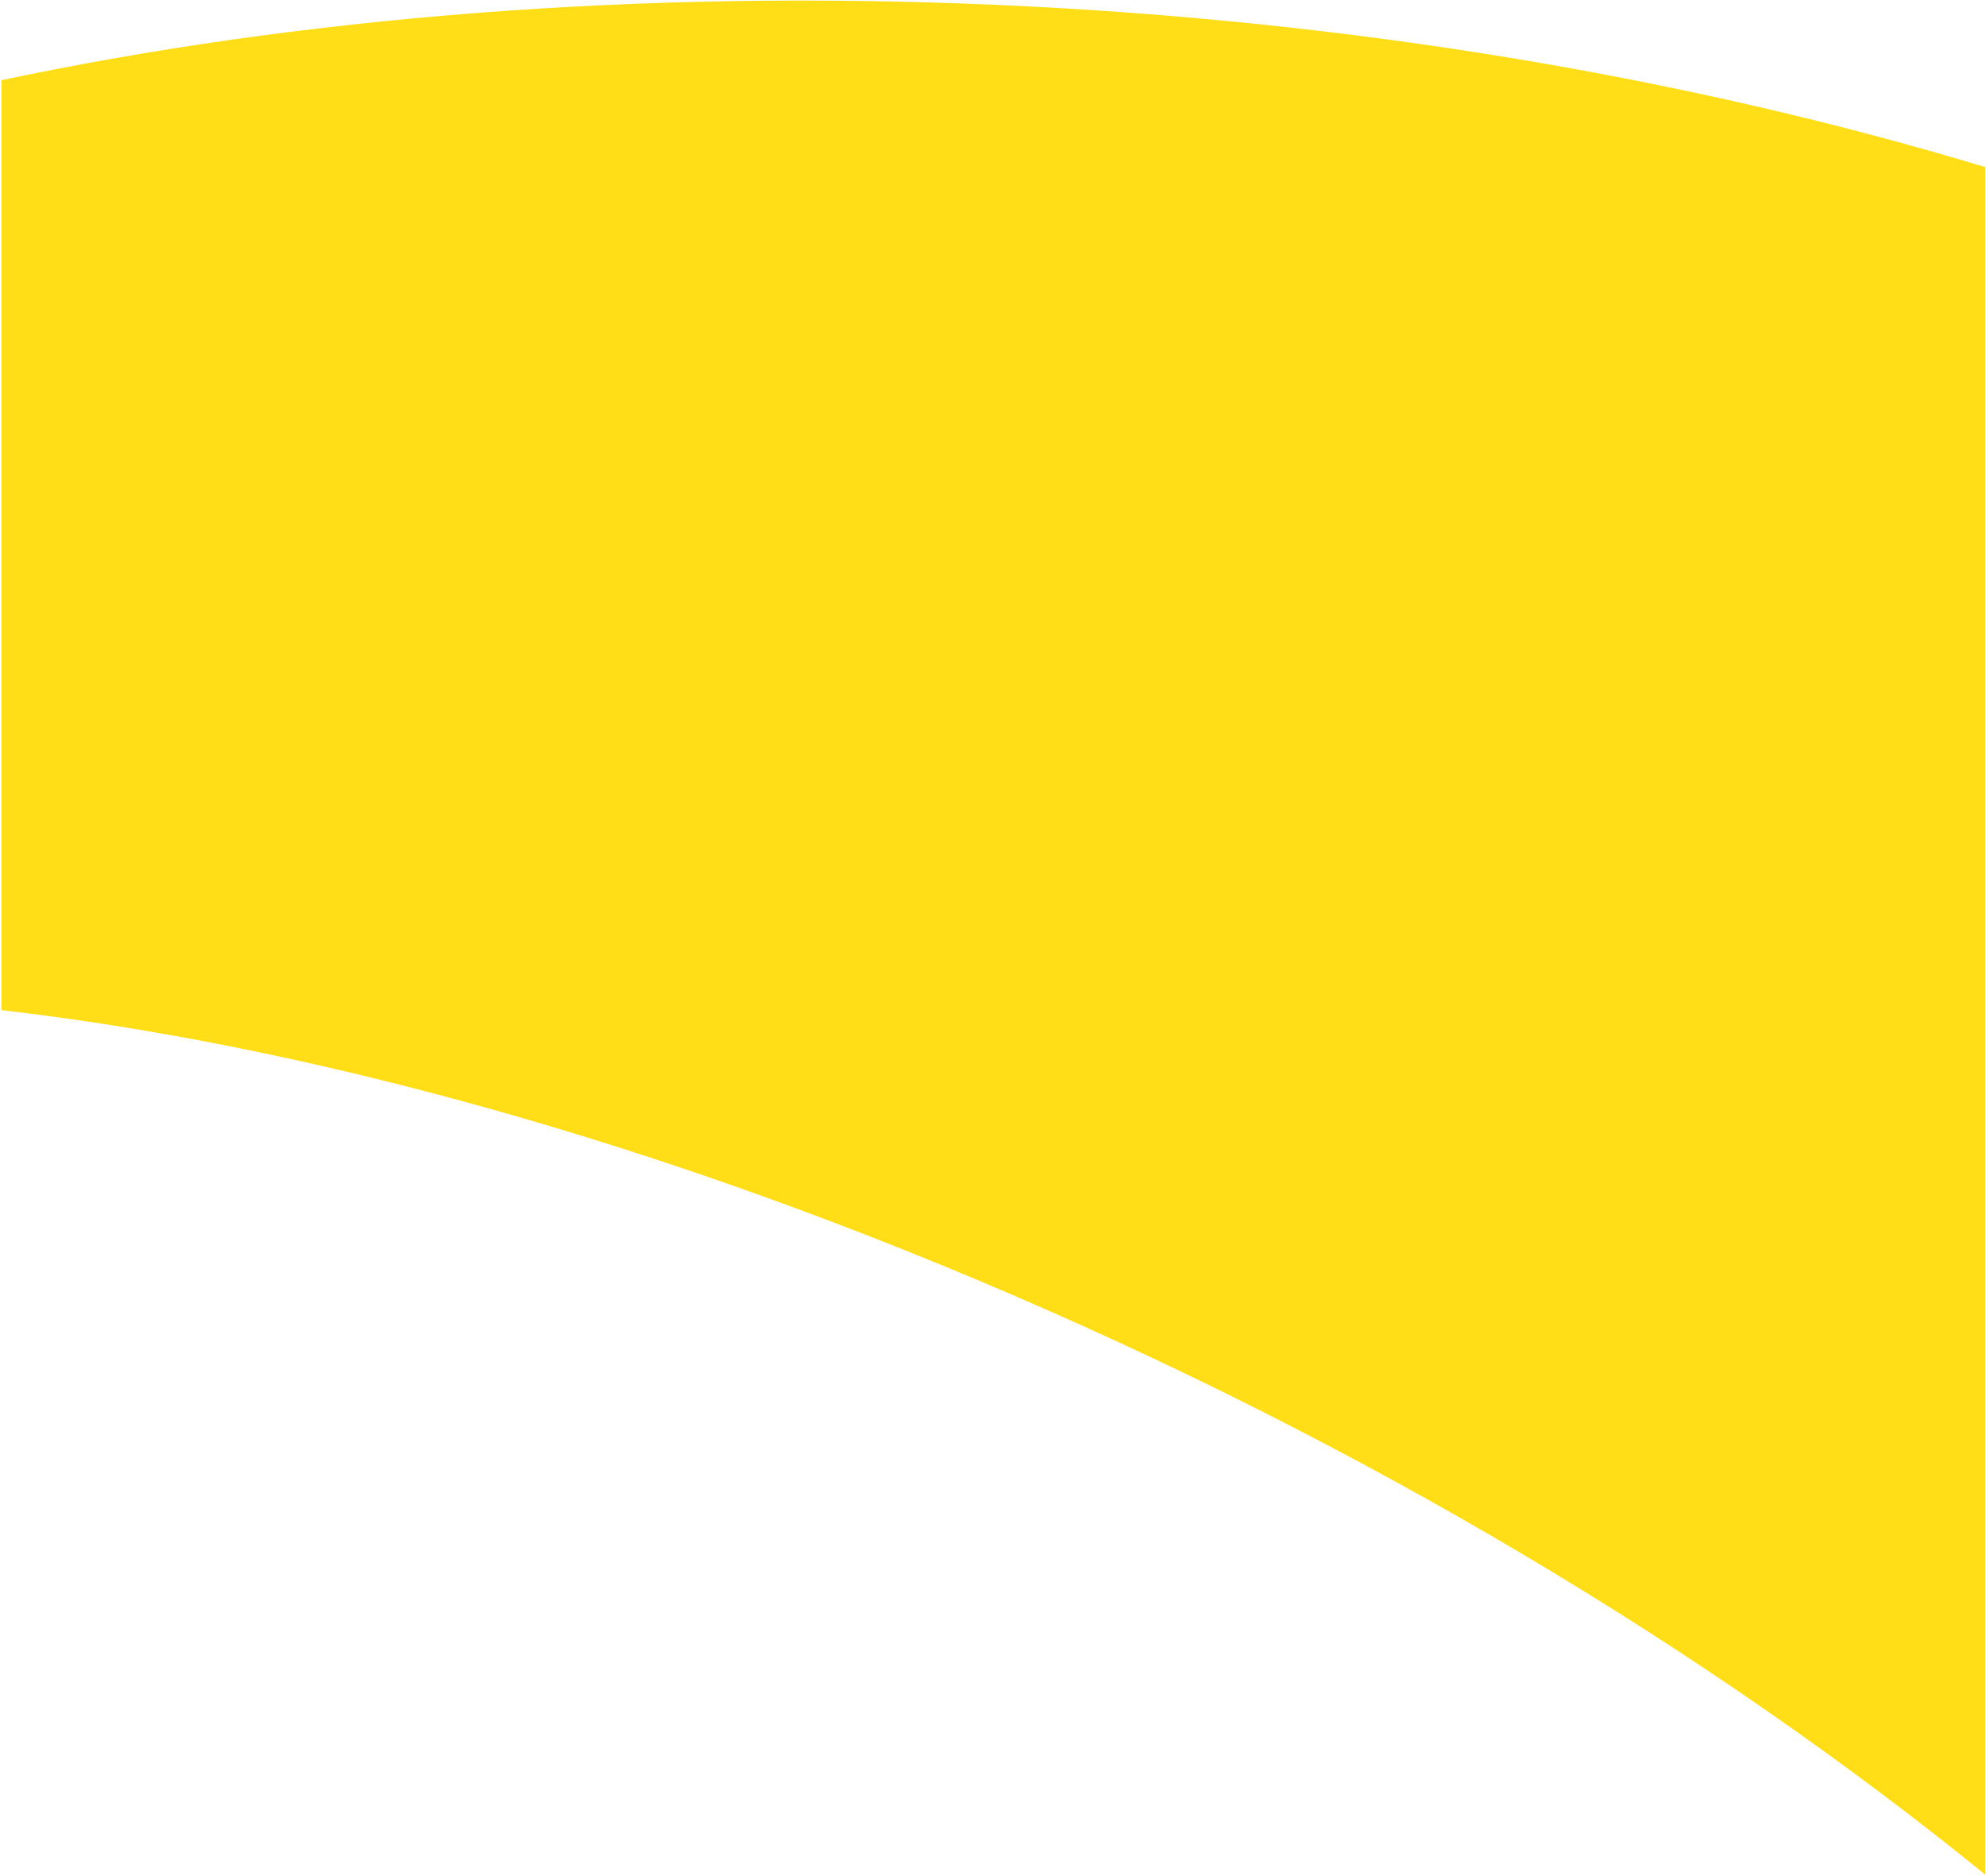 <svg width="1314" height="1241" viewBox="0 0 1314 1241" fill="none" xmlns="http://www.w3.org/2000/svg">
<path fill-rule="evenodd" clip-rule="evenodd" d="M0.983 668.185C194.06 690.557 415.131 749.503 645.272 846.101C901.566 953.677 1131.51 1092.17 1313.45 1240.02L1313.45 110.513C1118.7 51.771 895.87 13.568 658.695 3.192C421.613 -7.18 197.717 11.457 0.983 53.033L0.983 668.185Z" fill="#FFDE17"/>
</svg>
